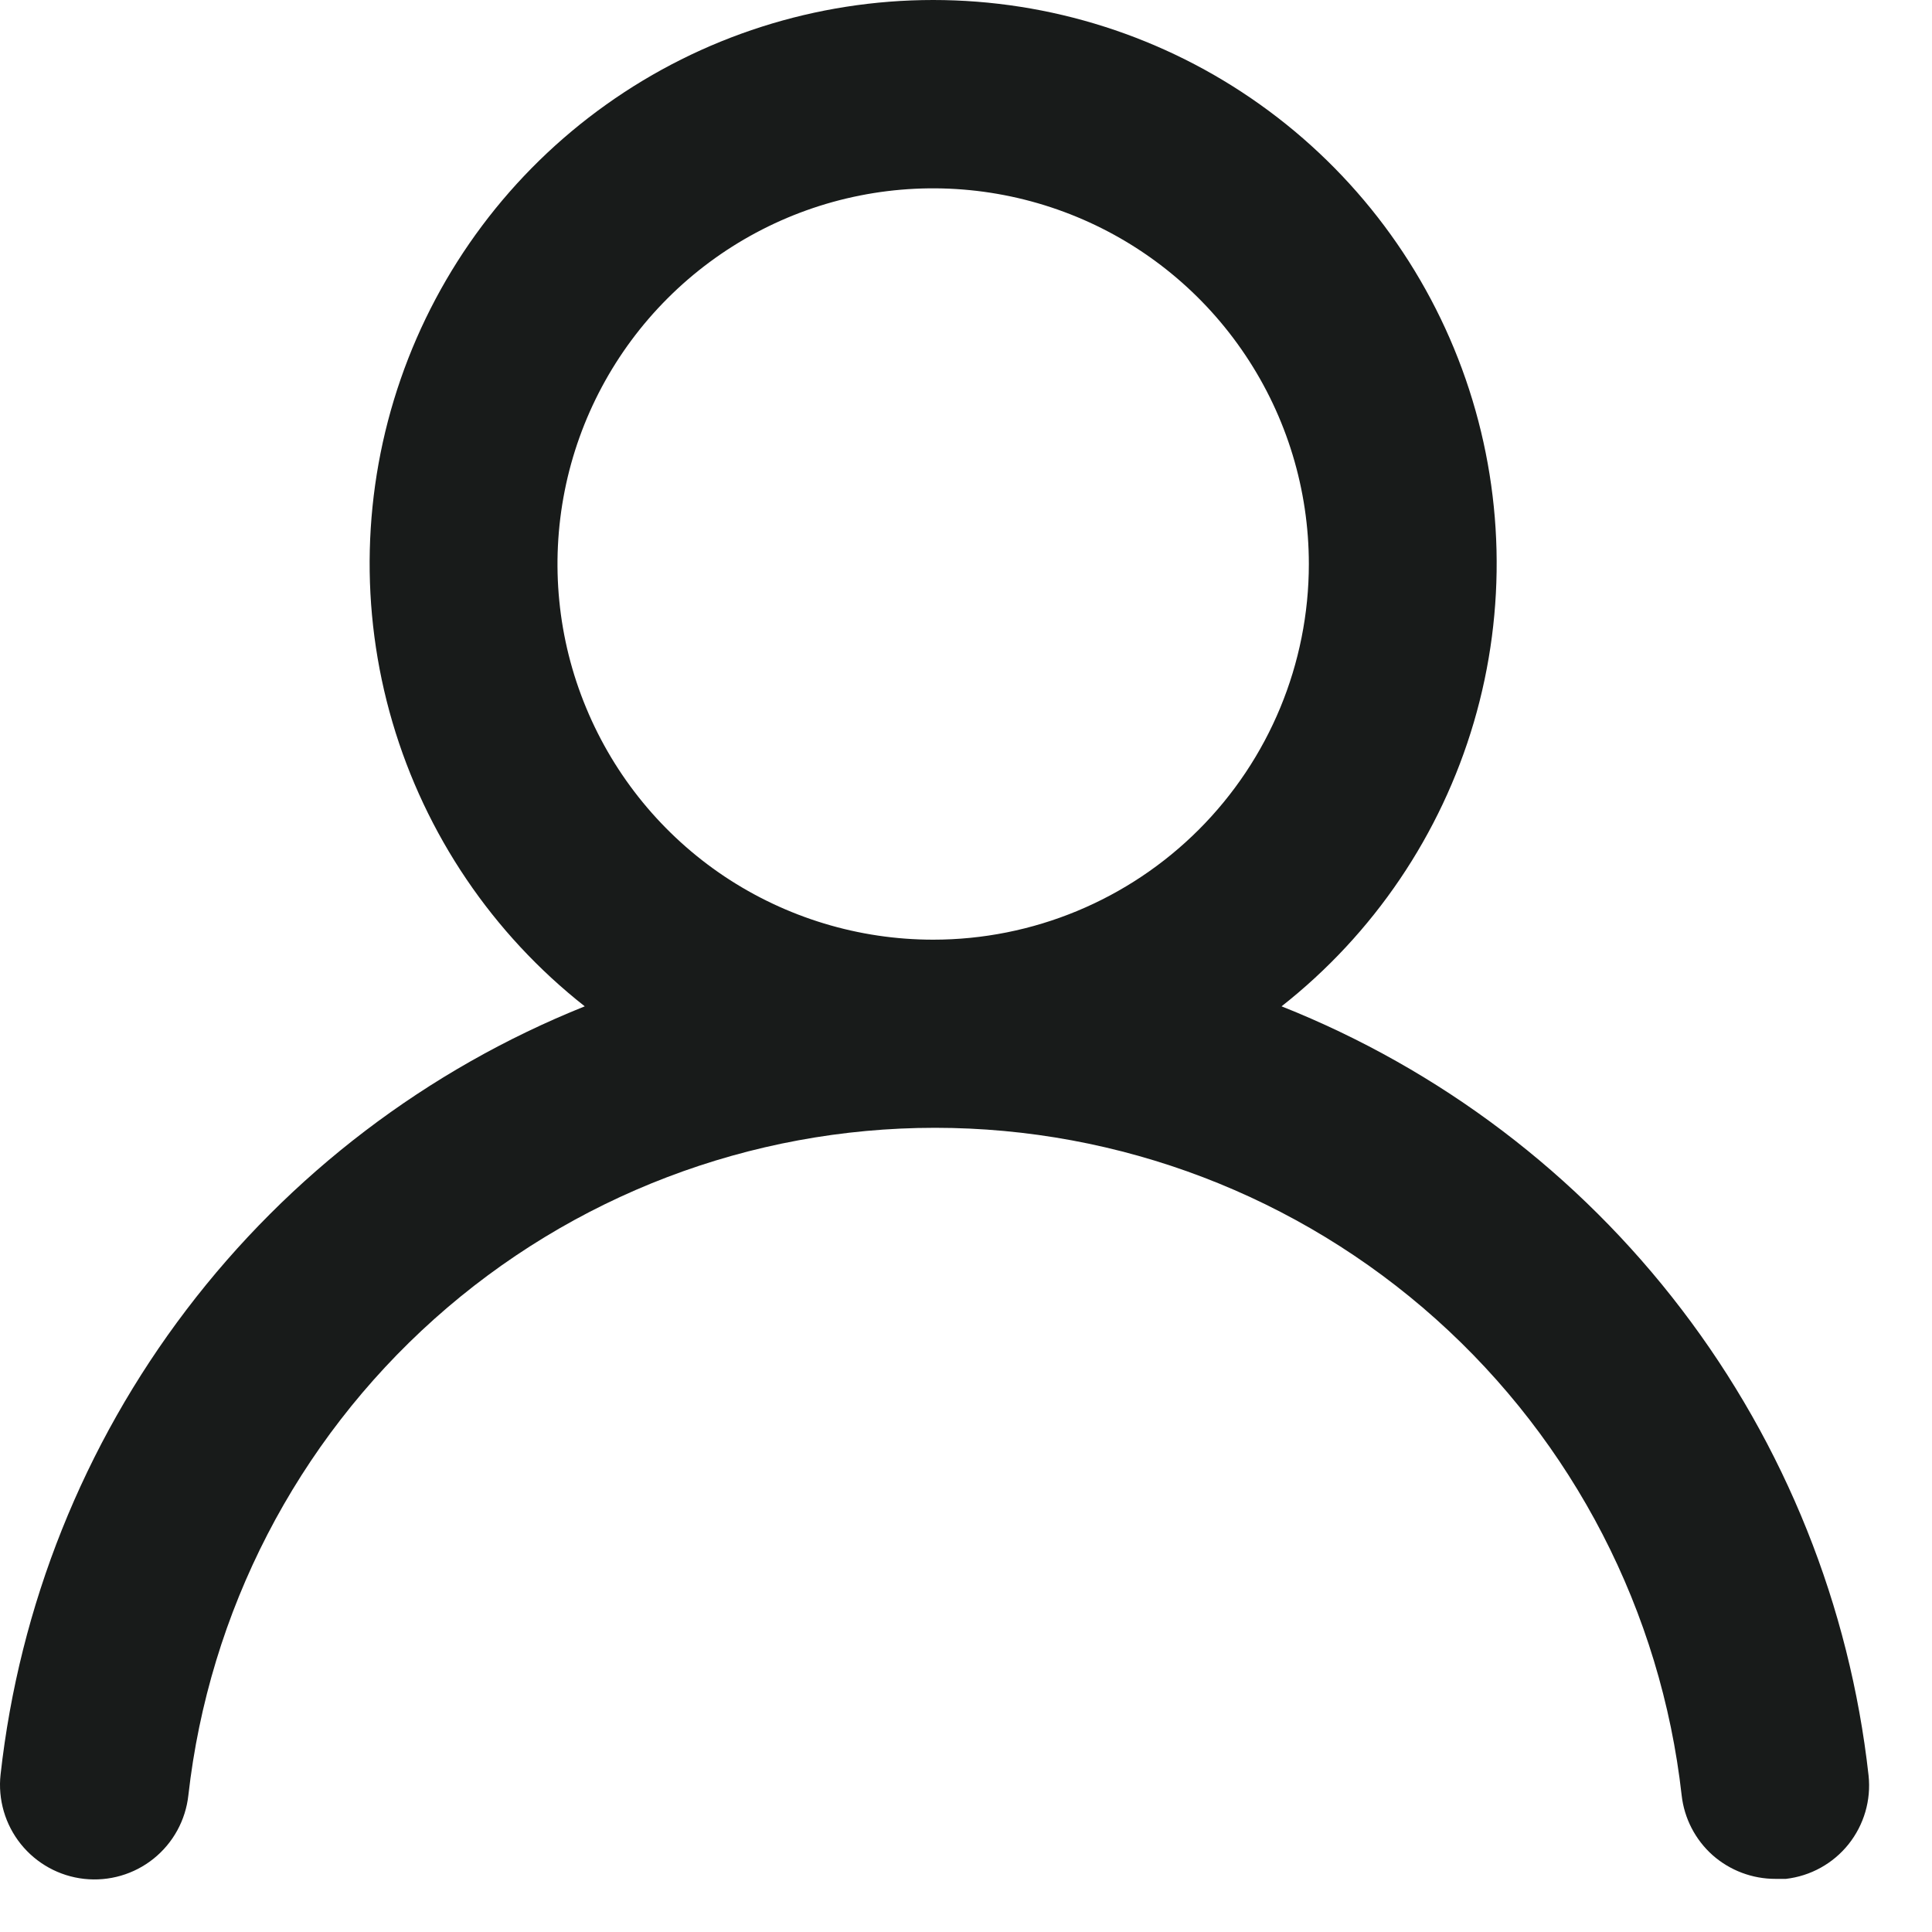 <svg width="24" height="24" viewBox="0 0 24 24" fill="none" xmlns="http://www.w3.org/2000/svg">
<path d="M15.92 12.501C17.064 11.601 17.899 10.367 18.309 8.971C18.719 7.575 18.683 6.085 18.207 4.71C17.731 3.335 16.838 2.142 15.652 1.298C14.467 0.454 13.047 0 11.592 0C10.137 0 8.717 0.454 7.532 1.298C6.346 2.142 5.453 3.335 4.977 4.71C4.501 6.085 4.465 7.575 4.875 8.971C5.285 10.367 6.12 11.601 7.264 12.501C5.304 13.287 3.594 14.589 2.316 16.27C1.038 17.95 0.24 19.946 0.007 22.045C-0.01 22.198 0.004 22.353 0.047 22.501C0.09 22.649 0.162 22.787 0.258 22.907C0.453 23.15 0.736 23.306 1.045 23.34C1.355 23.374 1.665 23.284 1.908 23.089C2.151 22.894 2.306 22.611 2.34 22.301C2.597 20.021 3.684 17.915 5.395 16.385C7.106 14.855 9.32 14.01 11.615 14.01C13.91 14.01 16.125 14.855 17.836 16.385C19.547 17.915 20.634 20.021 20.89 22.301C20.922 22.588 21.059 22.853 21.274 23.045C21.49 23.236 21.769 23.341 22.057 23.34H22.185C22.491 23.305 22.771 23.15 22.963 22.91C23.155 22.669 23.245 22.363 23.212 22.056C22.978 19.952 22.176 17.951 20.891 16.268C19.607 14.584 17.888 13.283 15.92 12.501ZM11.592 11.673C10.669 11.673 9.767 11.399 8.999 10.887C8.232 10.374 7.634 9.645 7.281 8.792C6.927 7.94 6.835 7.001 7.015 6.096C7.195 5.191 7.64 4.359 8.292 3.707C8.945 3.054 9.776 2.609 10.682 2.429C11.587 2.249 12.525 2.342 13.378 2.695C14.231 3.048 14.959 3.646 15.472 4.414C15.985 5.181 16.259 6.083 16.259 7.006C16.259 8.244 15.767 9.431 14.892 10.306C14.017 11.181 12.83 11.673 11.592 11.673Z" fill="#181B1A"/>
</svg>
